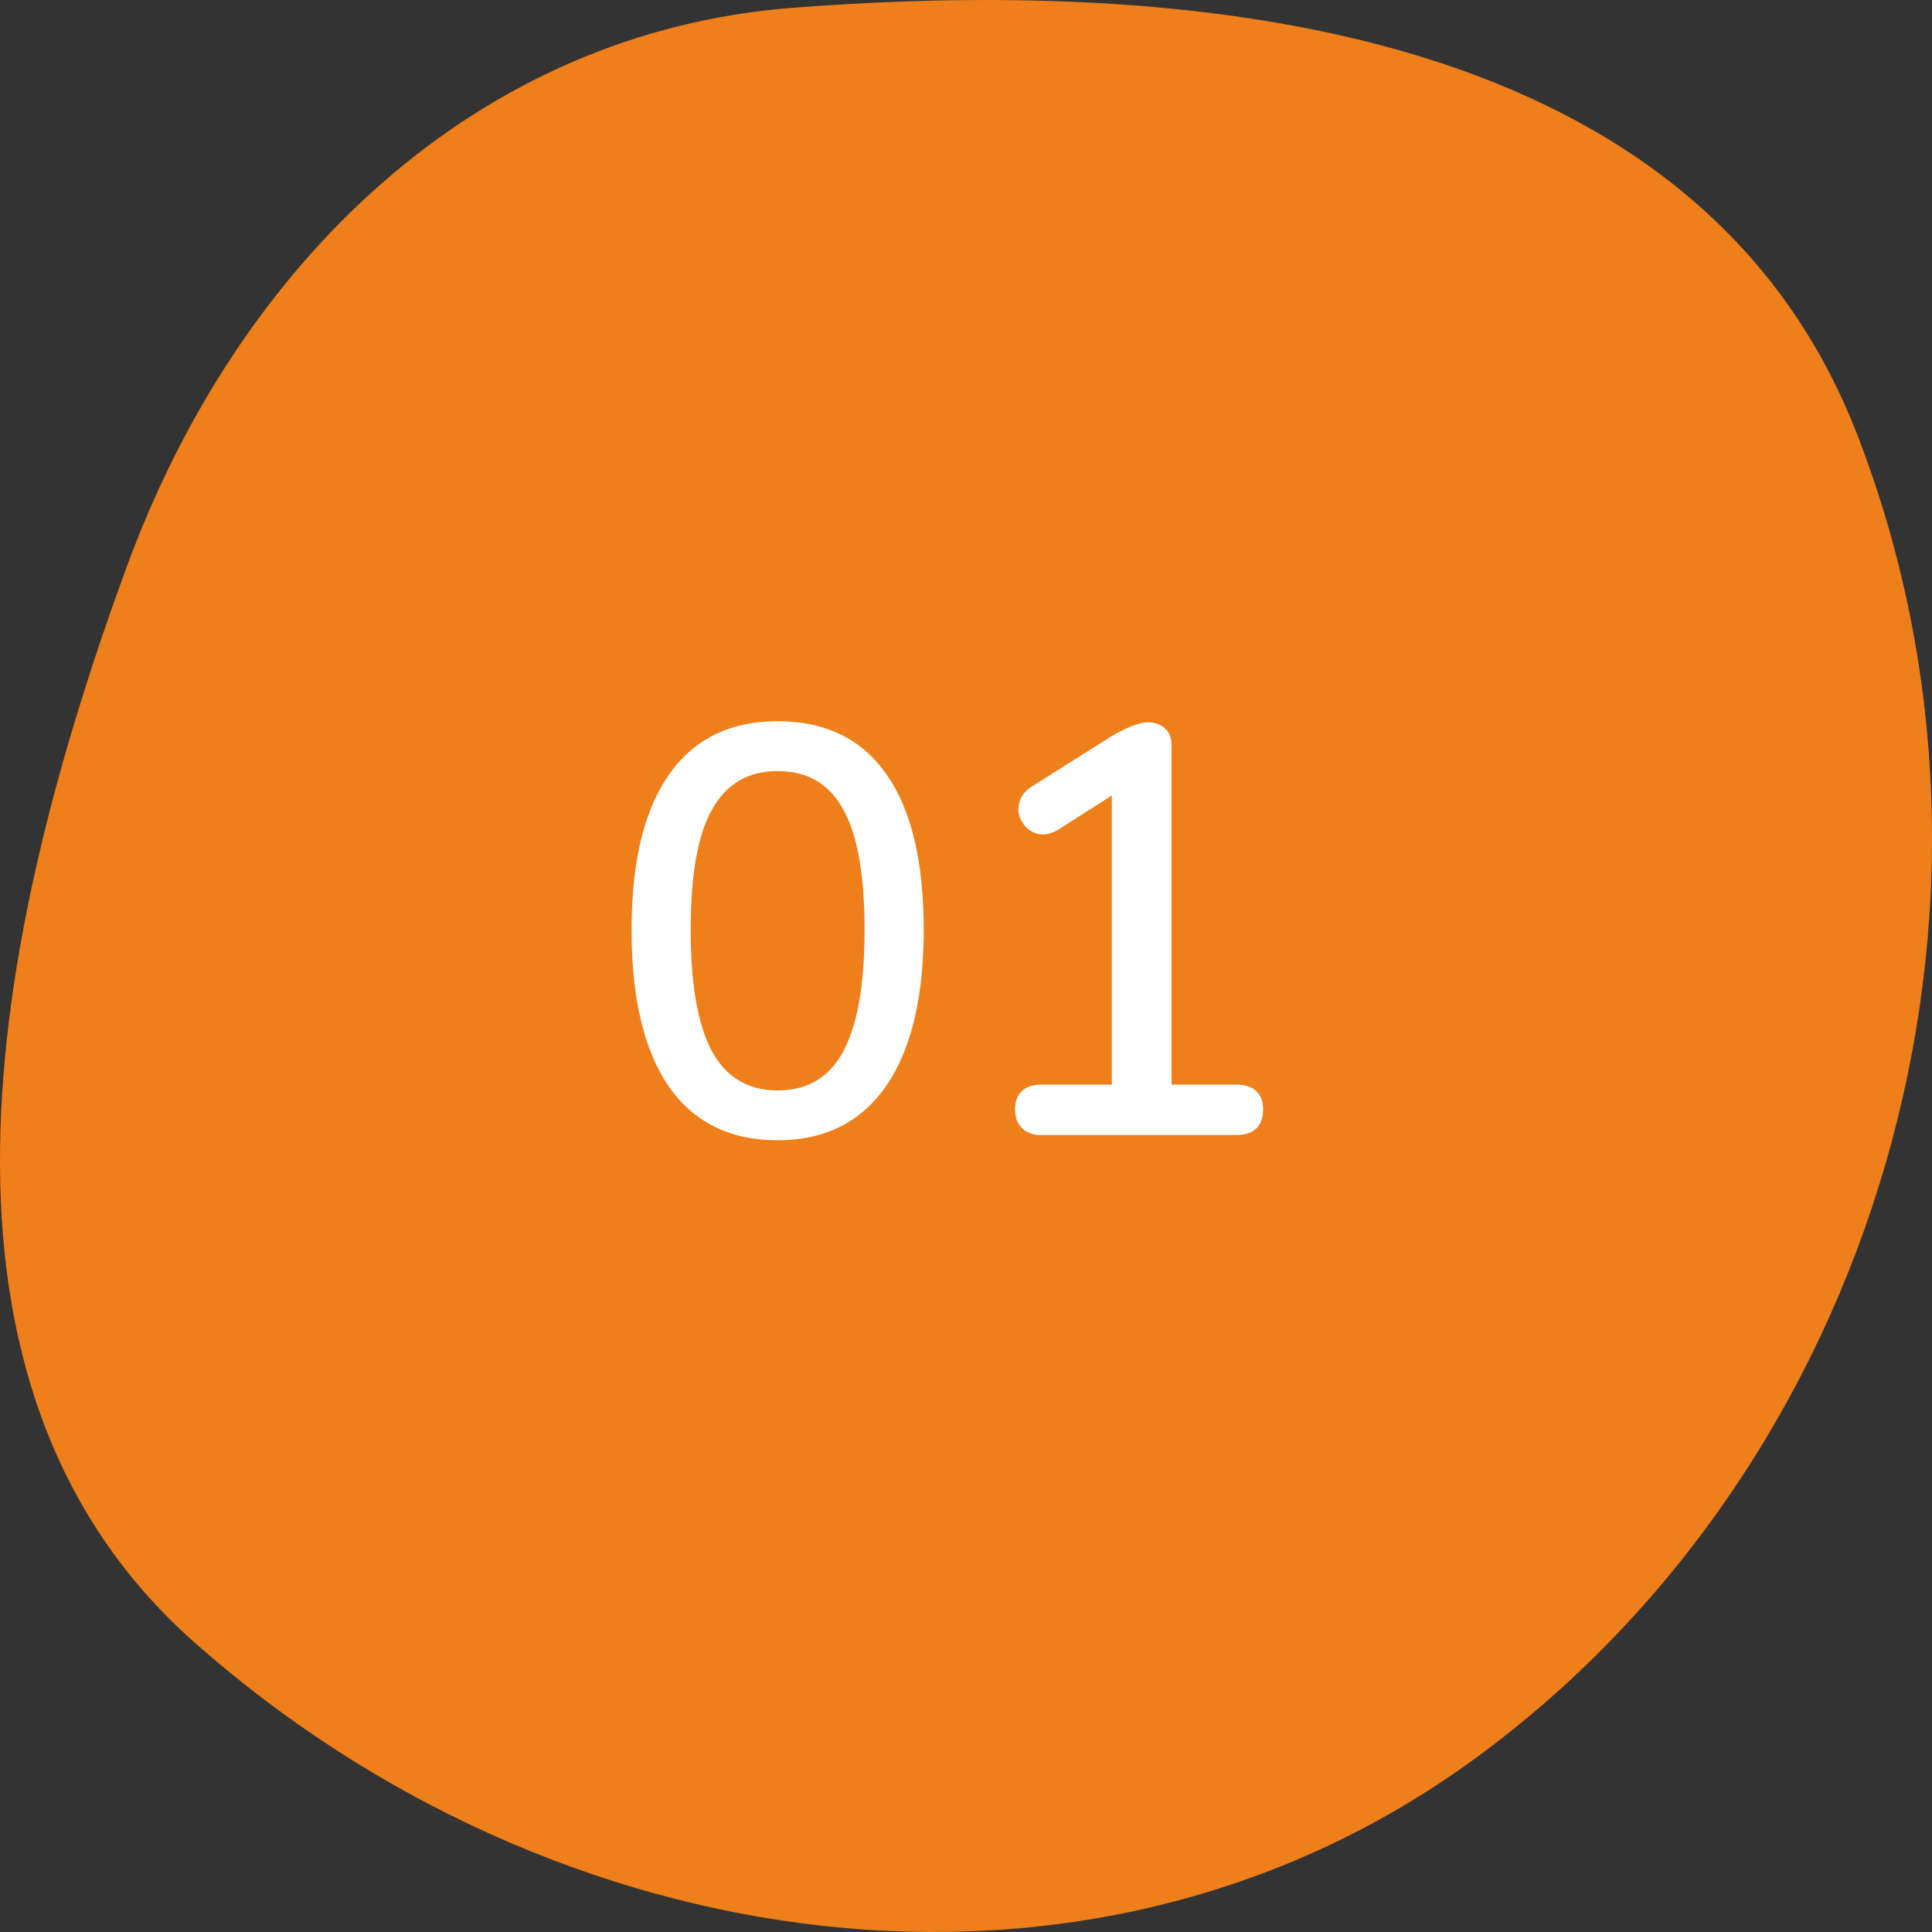 <svg width="80" height="80" viewBox="0 0 80 80" fill="none" xmlns="http://www.w3.org/2000/svg">
<rect x="0" y="0" width="80" height="80" fill="#333333" stroke="none"/>
<g clip-path="url(#clip0_2_469)">
<path fill-rule="evenodd" clip-rule="evenodd" d="M32.813 0.324C50.185 -1.02 70.403 1.26 76.894 17.97C84.508 37.57 77.712 60.727 60.998 72.875C44.973 84.522 22.929 81.179 8.05 68.008C-4.026 57.32 -0.392 38.883 5.232 23.512C9.866 10.844 19.748 1.334 32.813 0.324Z" fill="#EF7F1A"/>
<path d="M32.2 47.216C30.232 47.216 28.728 46.472 27.688 44.984C26.664 43.48 26.152 41.328 26.152 38.528C26.152 36.624 26.384 35.032 26.848 33.752C27.312 32.472 27.992 31.504 28.888 30.848C29.784 30.192 30.888 29.864 32.2 29.864C34.184 29.864 35.688 30.6 36.712 32.072C37.736 33.528 38.248 35.672 38.248 38.504C38.248 40.376 38.016 41.96 37.552 43.256C37.088 44.552 36.408 45.536 35.512 46.208C34.616 46.88 33.512 47.216 32.2 47.216ZM32.2 45.152C33.432 45.152 34.336 44.616 34.912 43.544C35.504 42.456 35.8 40.776 35.8 38.504C35.8 36.216 35.504 34.552 34.912 33.512C34.336 32.456 33.432 31.928 32.2 31.928C30.984 31.928 30.08 32.456 29.488 33.512C28.896 34.552 28.6 36.216 28.6 38.504C28.6 40.776 28.896 42.456 29.488 43.544C30.08 44.616 30.984 45.152 32.2 45.152ZM43.111 47C42.775 47 42.511 46.904 42.319 46.712C42.127 46.52 42.031 46.264 42.031 45.944C42.031 45.608 42.127 45.352 42.319 45.176C42.511 45 42.775 44.912 43.111 44.912L46.039 44.912L46.039 32.144L47.287 32.144L43.783 34.376C43.527 34.52 43.287 34.576 43.063 34.544C42.855 34.512 42.671 34.424 42.511 34.28C42.367 34.136 42.263 33.96 42.199 33.752C42.151 33.544 42.167 33.328 42.247 33.104C42.343 32.88 42.511 32.696 42.751 32.552L46.063 30.464C46.335 30.304 46.591 30.176 46.831 30.08C47.087 29.968 47.327 29.912 47.551 29.912C47.823 29.912 48.047 29.992 48.223 30.152C48.415 30.296 48.511 30.544 48.511 30.896L48.511 44.912L51.199 44.912C51.551 44.912 51.823 45 52.015 45.176C52.207 45.352 52.303 45.608 52.303 45.944C52.303 46.28 52.207 46.544 52.015 46.736C51.823 46.912 51.551 47 51.199 47L43.111 47Z" fill="white"/>
</g>
<defs>
<clipPath id="clip0_2_469">
<rect width="80" height="80" fill="white"/>
</clipPath>
</defs>
</svg>
